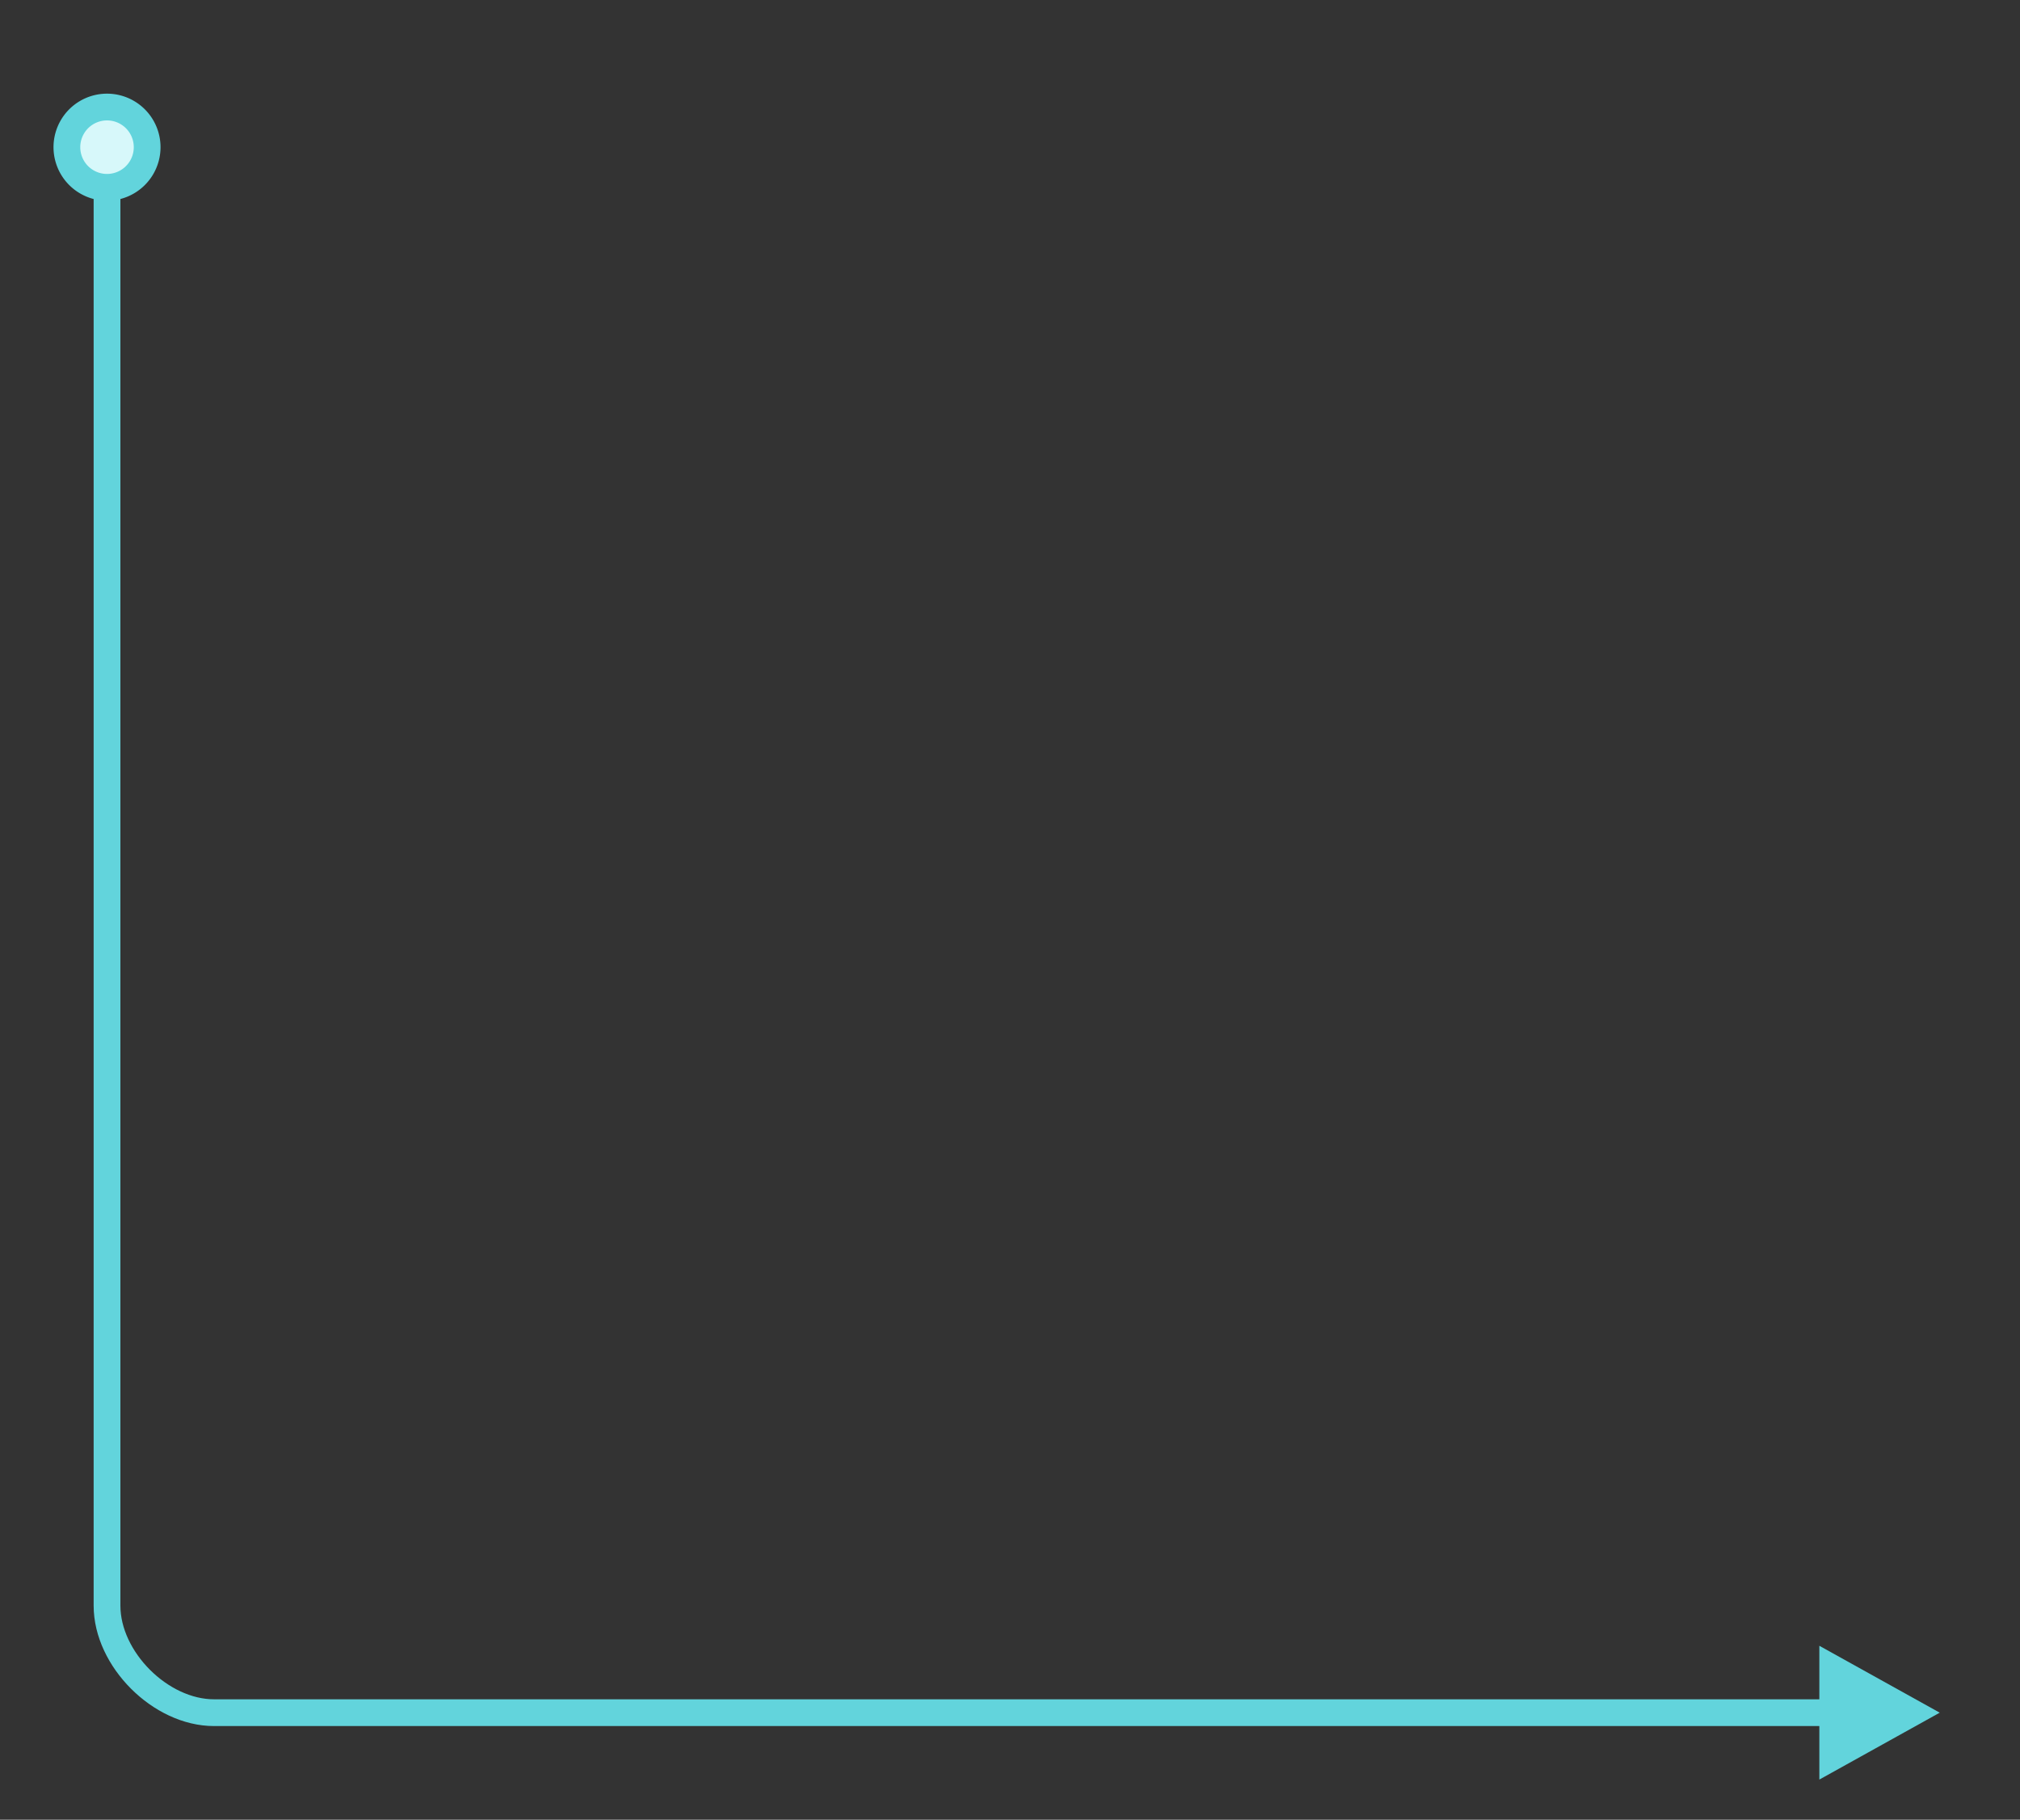 <svg
  class="arrow"
  width="151"
  height="136"
  viewBox="0 0 151 136"
  fill="none"
  xmlns="http://www.w3.org/2000/svg"
>
  <rect x="0" y="0" width="151" height="136" fill="#333333" stroke="none"/>
  <path
    class="arrowLine"
    d="M143 128H16c-4 0-8-4-8-8V8"
    stroke="#62D4DC"
    stroke-width="2"
    stroke-linejoin="round"
    pathLength="1"
  />
  <path
    d="M8 8a3 3 0 110 6 3 3 0 010-6z"
    fill="#D7F8FA"
    stroke="#62D4DC"
    stroke-width="2"
    stroke-linecap="round"
    stroke-linejoin="round"
  />
  <path
    class="arrowPoint"
    d="M145 128l-9-5v10l9-5z"
    fill="#62D4DC"
  />
</svg>
